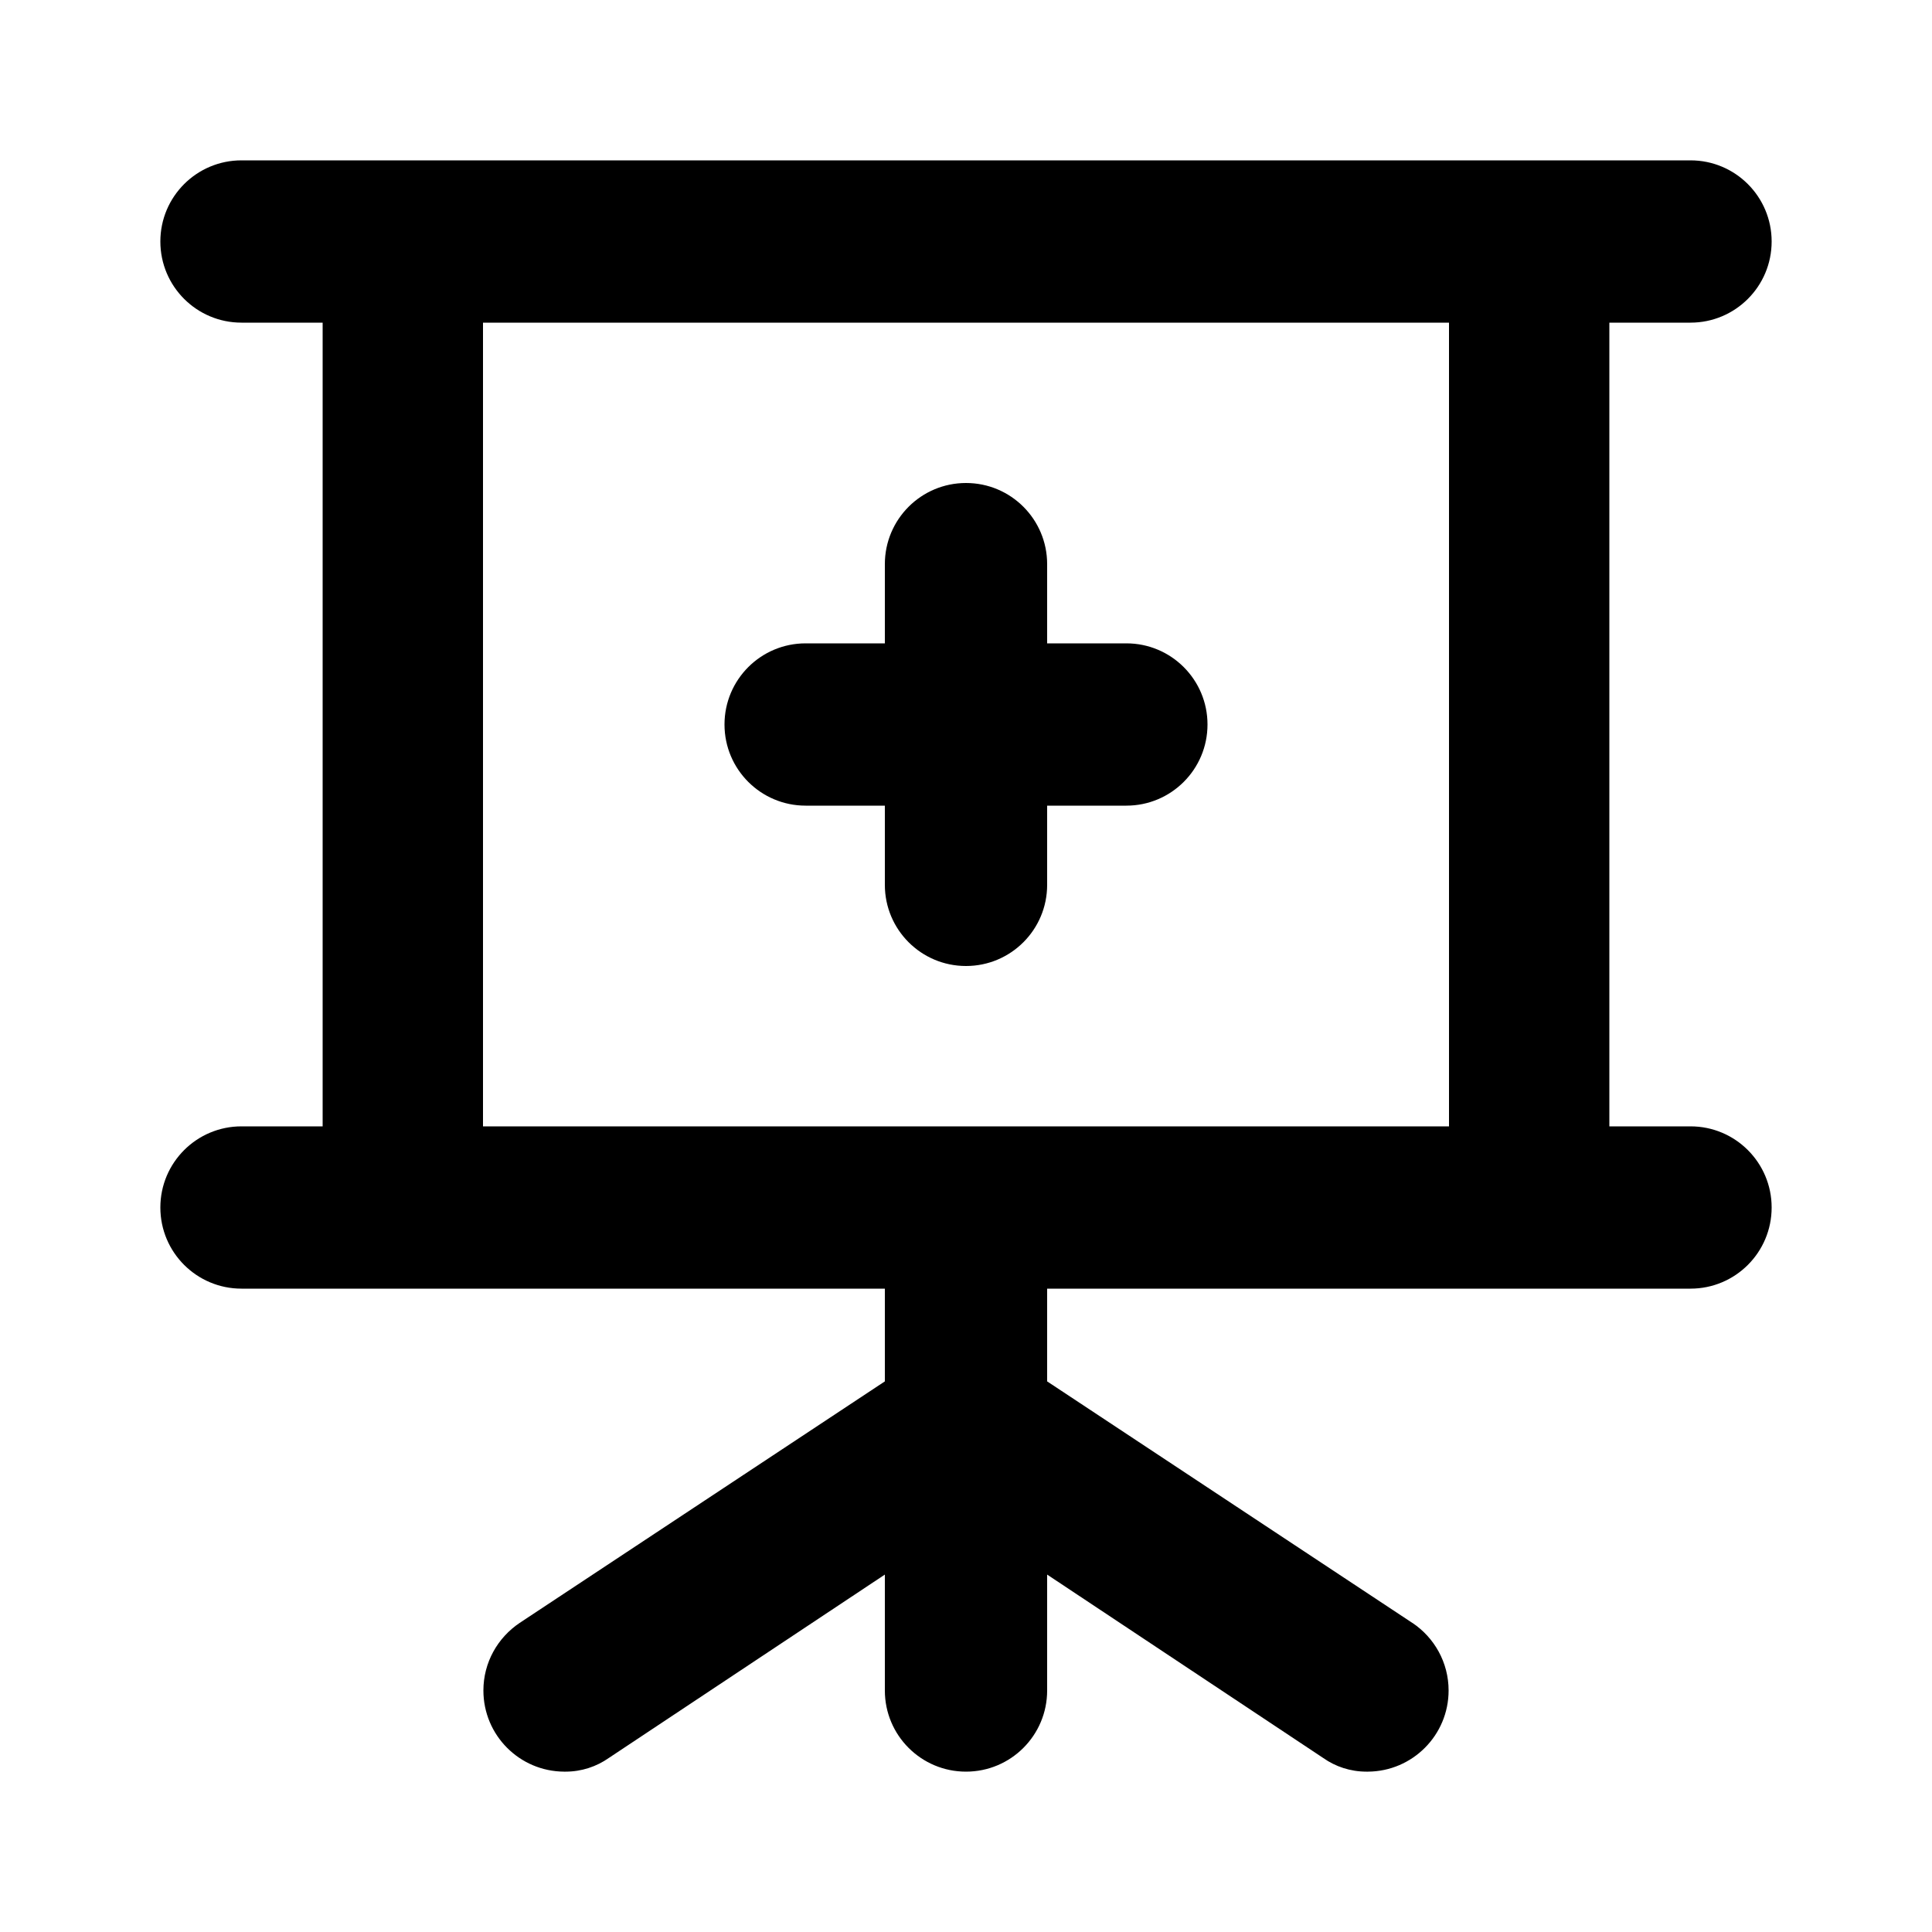 <svg xmlns="http://www.w3.org/2000/svg" width="24" height="24" viewBox="0 0 24 24">
<path d="M21 13.992h-1.008v-9.984h1.008c0.557 0 1.008-0.451 1.008-1.008s-0.451-1.008-1.008-1.008v0h-18c-0.557 0-1.008 0.451-1.008 1.008s0.451 1.008 1.008 1.008v0h1.008v9.984h-1.008c-0.557 0-1.008 0.451-1.008 1.008s0.451 1.008 1.008 1.008v0h7.992v1.152l-4.536 3c-0.273 0.183-0.451 0.491-0.451 0.84 0 0.555 0.448 1.005 1.003 1.008h0c0.005 0 0.011 0 0.017 0 0.2 0 0.386-0.063 0.538-0.17l-0.003 0.002 3.432-2.28v1.44c0 0.557 0.451 1.008 1.008 1.008s1.008-0.451 1.008-1.008v0-1.44l3.432 2.28c0.149 0.105 0.335 0.168 0.535 0.168 0.006 0 0.012-0 0.018-0l-0.001 0c0.554-0.003 1.003-0.453 1.003-1.008 0-0.349-0.178-0.657-0.447-0.838l-0.004-0.002-4.536-3v-1.152h7.992c0.557 0 1.008-0.451 1.008-1.008s-0.451-1.008-1.008-1.008v0zM18 13.992h-12v-9.984h12zM10.008 10.008h0.984v0.984c0 0.557 0.451 1.008 1.008 1.008s1.008-0.451 1.008-1.008v0-0.984h0.984c0.557 0 1.008-0.451 1.008-1.008s-0.451-1.008-1.008-1.008v0h-0.984v-0.984c0-0.557-0.451-1.008-1.008-1.008s-1.008 0.451-1.008 1.008v0 0.984h-0.984c-0.557 0-1.008 0.451-1.008 1.008s0.451 1.008 1.008 1.008v0z"></path>
</svg>
